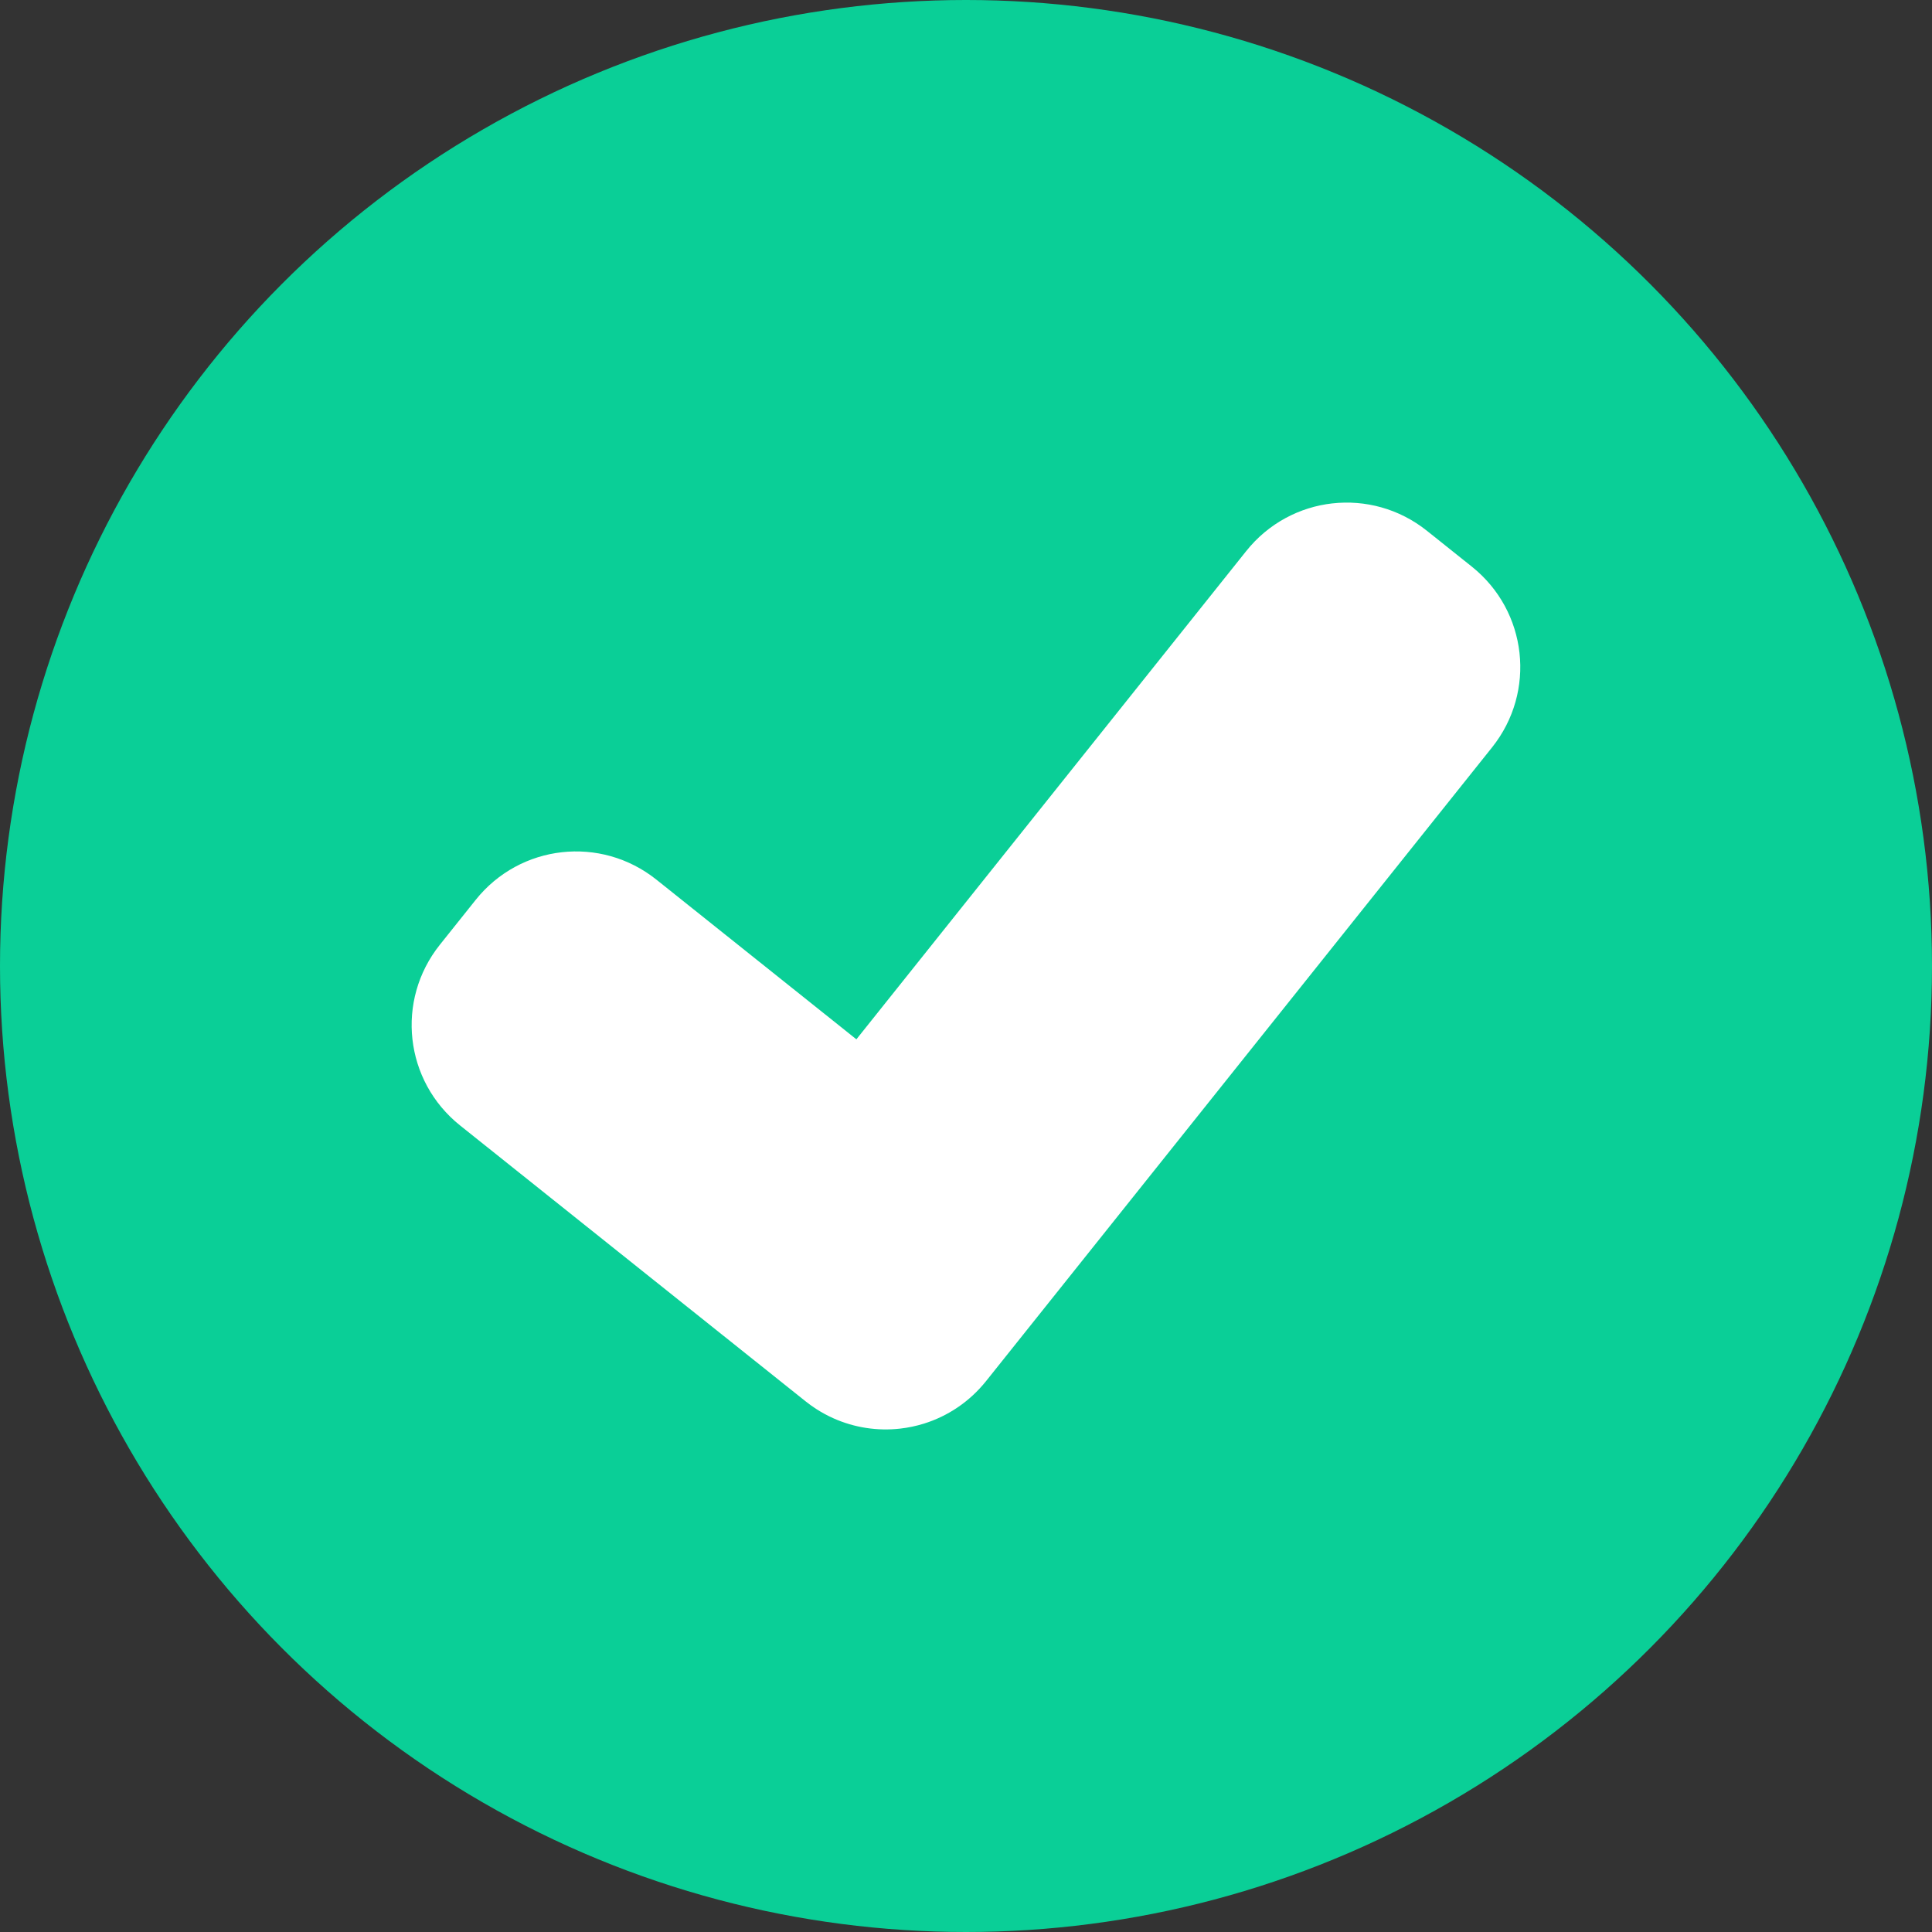 <?xml version="1.0" encoding="UTF-8"?>
<svg width="256mm" height="256mm" version="1.1" viewBox="0 0 256 256" xmlns="http://www.w3.org/2000/svg">
 <rect x="0" y="0" width="256" height="256" fill="#333333" stroke="none"/>
 <circle cx="128" cy="128" r="128" fill="#0acf97" stroke-width="0"/>
 <path d="m176.55 66.7c-4.329 0.485-8.472 2.629-11.418 6.318l-51.656 64.697-26.497-21.156c-7.378-5.891-18.061-4.694-23.952 2.684l-4.742 5.939c-5.891 7.378-4.694 18.06 2.684 23.951l39.814 31.79 5.94 4.743c0.231 0.184 0.464 0.361 0.701 0.531 0.124 0.089 0.25 0.171 0.375 0.256 0.115 0.078 0.228 0.16 0.344 0.235 2.7e-4 2e-4 8e-4 -5.3e-4 8e-4 -1.2e-4 0.727 0.469 1.478 0.878 2.248 1.225 5.3e-4 1.6e-4 7.9e-4 -2.6e-4 7.9e-4 -1.3e-4 2.823 1.271 5.886 1.721 8.862 1.388 1.082-0.121 2.154-0.347 3.197-0.673 3.13-0.981 6.013-2.878 8.222-5.644l4.742-5.939 62.291-78.015c5.891-7.378 4.692-18.061-2.686-23.952l-5.939-4.742c-3.689-2.946-8.204-4.119-12.533-3.634z" fill="#fff" stroke-width="0"/>
</svg>
